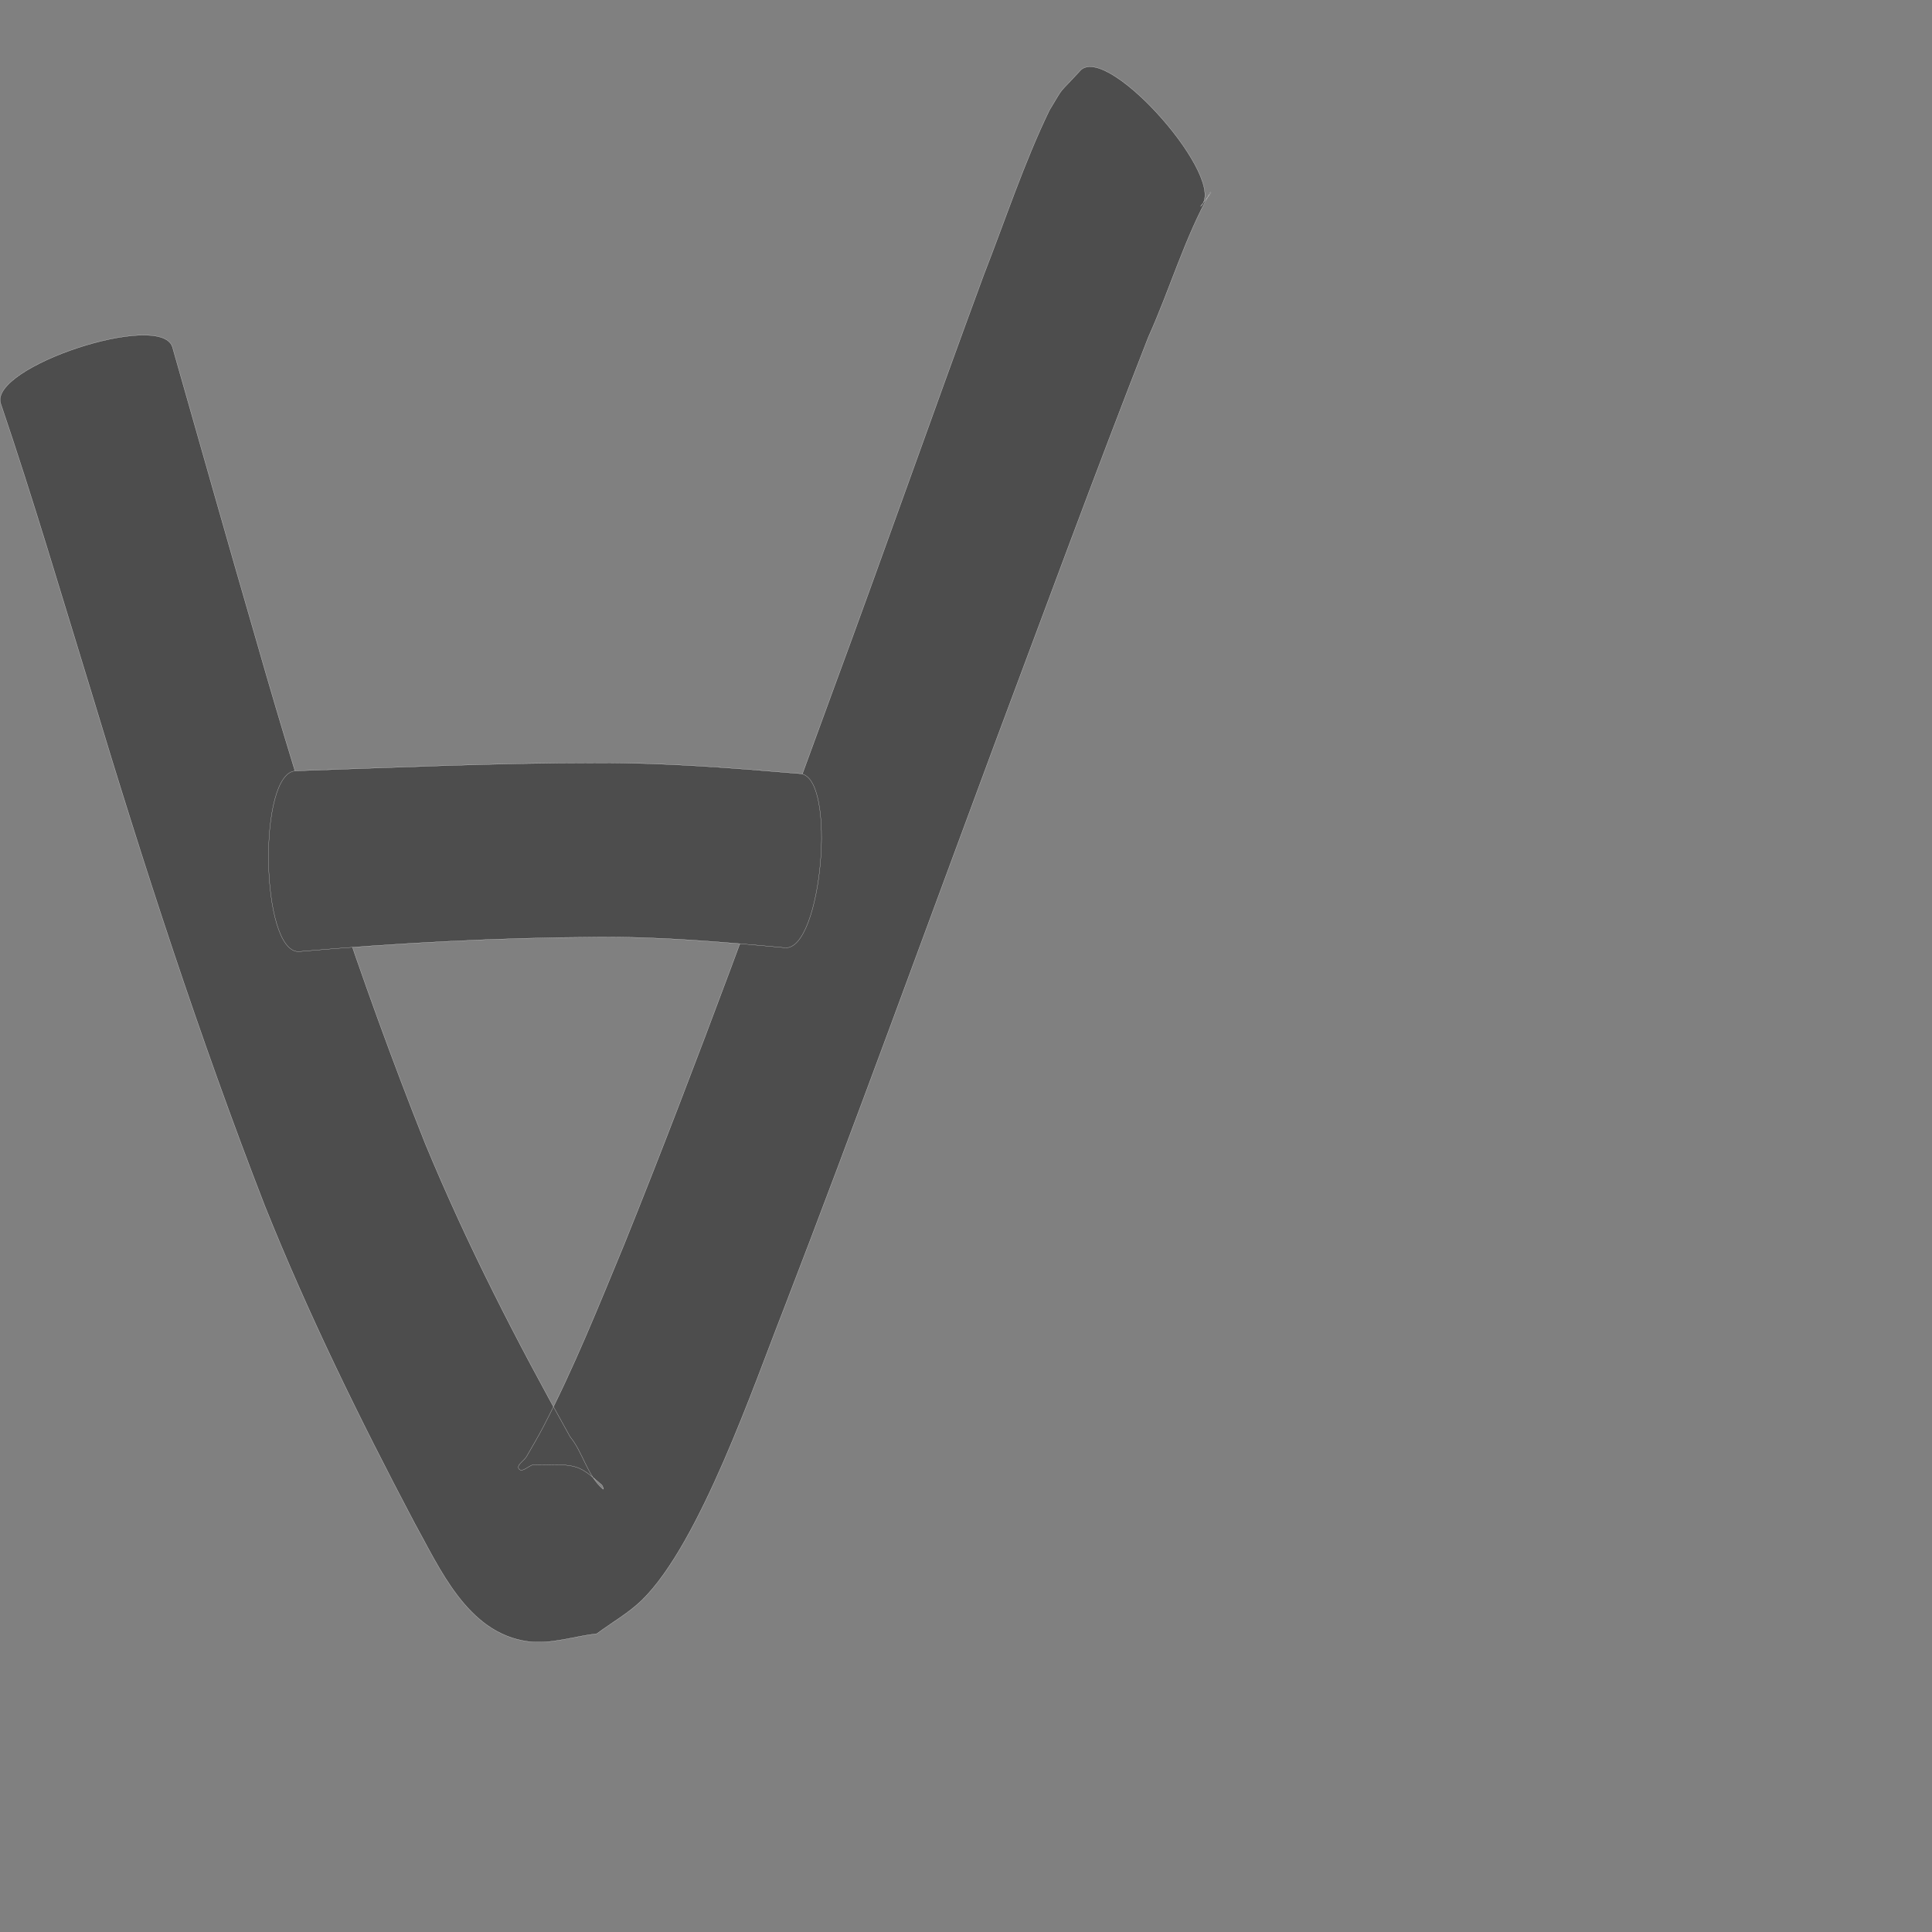 <?xml version="1.0" encoding="UTF-8" standalone="no"?>
<!-- Created with Inkscape (http://www.inkscape.org/) -->

<svg
   xmlns:dc="http://purl.org/dc/elements/1.1/"
   xmlns:cc="http://creativecommons.org/ns#"
   xmlns:rdf="http://www.w3.org/1999/02/22-rdf-syntax-ns#"
   xmlns:svg="http://www.w3.org/2000/svg"
   xmlns="http://www.w3.org/2000/svg"
   xmlns:sodipodi="http://sodipodi.sourceforge.net/DTD/sodipodi-0.dtd"
   xmlns:inkscape="http://www.inkscape.org/namespaces/inkscape"
   version="1.0"
   width="1000"
   height="1000"
   id="svg5496"
   sodipodi:version="0.32"
   inkscape:version="0.48.0 r9654"
   sodipodi:docname="sickle_hammer.svg"
   inkscape:output_extension="org.inkscape.output.svg.inkscape">
  <rect width="100%" height="100%" fill="#808080" stroke="none"/>
  <sodipodi:namedview
     inkscape:window-height="618"
     inkscape:window-width="641"
     inkscape:pageshadow="2"
     inkscape:pageopacity="0.0"
     borderopacity="1.0"
     bordercolor="#666666"
     pagecolor="#ffffff"
     id="base"
     showgrid="false"
     showguides="true"
     inkscape:guide-bbox="true"
     inkscape:zoom="0.454"
     inkscape:cx="434.5141"
     inkscape:cy="480.37808"
     inkscape:window-x="597"
     inkscape:window-y="65"
     inkscape:current-layer="svg5496"
     inkscape:window-maximized="0">
    <sodipodi:guide
       orientation="horizontal"
       position="200"
       id="guide5596" />
  </sodipodi:namedview>
  <defs
     id="defs5498" />
  <path
     style="fill:#4d4d4d;fill-opacity:1;stroke:#f9f9f9;stroke-width:0.1;stroke-miterlimit:4;stroke-dasharray:none"
     id="path4904"
     d="m 89.225,179.546 c 14.55,50.964 28.92,101.979 43.72,152.872 25.05,87.748 53.3,174.483 87.06,259.264 21.62,52.311 47.5,102.699 75.11,152.057 6.51,7.738 8.93,20.321 17.03,27.01 0.63,0.52 -0.19,-1.794 -0.82,-2.307 -4.21,-3.39 -8.19,-7.638 -13.38,-9.144 -7.08,-2.057 -14.73,-0.771 -22.1,-1.157 -2.4,0.737 -5.65,4.183 -7.21,2.212 -1.56,-1.958 2.63,-4.247 3.88,-6.412 2.95,-5.128 5.99,-10.212 8.72,-15.463 15.85,-30.496 28.59,-62.421 41.73,-94.133 38.42,-95.282 73.34,-191.917 108.68,-288.373 26.27,-71.171 51.38,-142.765 77.63,-213.94 11.12,-28.374 20.63,-57.496 33.91,-84.968 8.36,-13.74 3.18,-6.575 16.32,-20.907 15.01,-13.119 76.85,57.636 61.84,70.755 l 0,0 c 1.82,-2.368 3.65,-4.736 5.47,-7.104 -0.11,-0.104 -0.22,-0.209 -0.33,-0.313 -13.31,23.658 -20.92,50.247 -32.06,74.902 -27.55,70.367 -53.59,141.314 -80.09,212.079 -36.09,97.14 -71.41,194.569 -108.69,291.263 -15.32,38.89 -43.32,121.02 -73.26,150.372 -6.97,6.824 -15.63,11.655 -23.45,17.482 -11.92,1.339 -23.88,5.648 -35.77,4.017 -31.37,-4.304 -45.74,-38.203 -58.96,-61.952 -28.1,-53.292 -54.68,-107.441 -77.11,-163.396 -33.89,-87.368 -62.84,-176.443 -89.88,-266.157 -15.36,-49.804 -30.05,-99.848 -46.84,-149.193 C -5.855,190.064 82.995,160.698 89.225,179.546 z"
     inkscape:connector-curvature="0" />
  <path
     style="fill:#4d4d4d;fill-opacity:1;stroke:#f9f9f9;stroke-width:0.1;stroke-miterlimit:4;stroke-dasharray:none"
     id="path4906"
     d="m 153.155,399.011 c 51.97,-1.773 103.87,-4.137 155.89,-4.152 35.17,-0.141 70.21,2.656 105.22,5.613 19.11,1.688 11.15,91.762 -7.95,90.074 l 0,0 c -32.27,-2.986 -64.58,-5.797 -97.03,-5.498 -51.68,0.271 -103.2,3.017 -154.69,7.494 -19.84,0.305 -21.28,-93.225 -1.44,-93.531 z"
     inkscape:connector-curvature="0" />
</svg>

